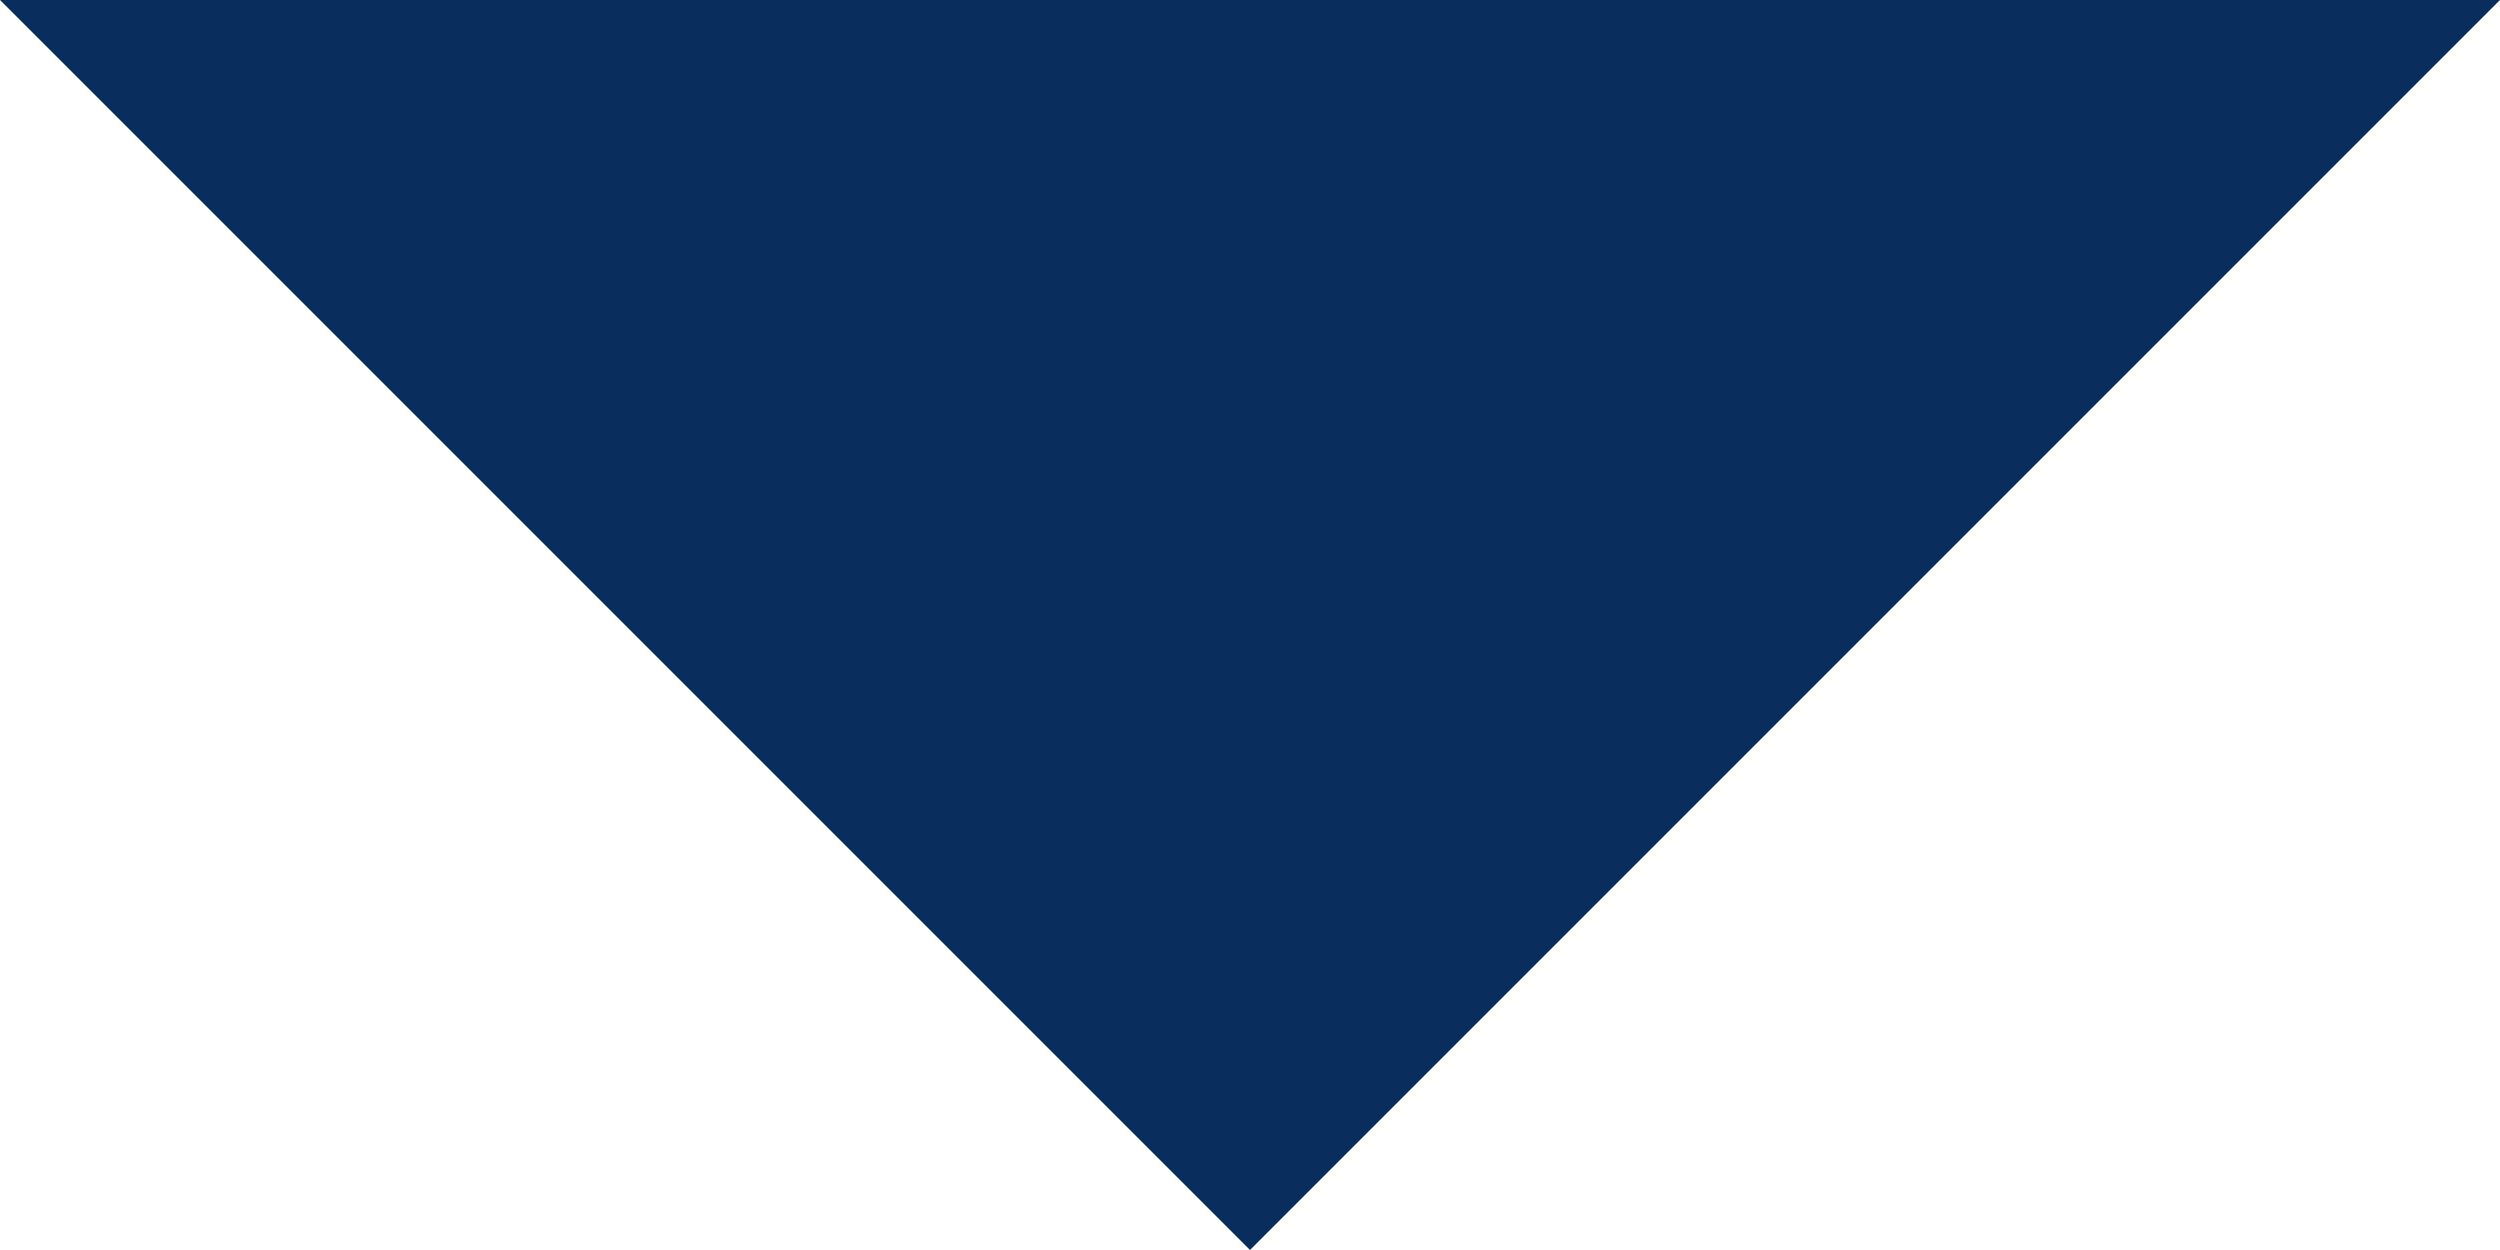 <?xml version="1.0" encoding="UTF-8"?>
<svg width="10px" height="5px" viewBox="0 0 10 5" version="1.1" xmlns="http://www.w3.org/2000/svg" xmlns:xlink="http://www.w3.org/1999/xlink">
    <!-- Generator: Sketch 53.2 (72643) - https://sketchapp.com -->
    <title>Triangle</title>
    <desc>Created with Sketch.</desc>
    <g id="Symbols" stroke="none" stroke-width="1" fill="none" fill-rule="evenodd">
        <g id="header" transform="translate(-747, -18)" fill="#092D5D">
            <g id="Company">
                <g transform="translate(192, 0)">
                    <polygon id="Triangle" transform="translate(560, 20.5) scale(1, -1) translate(-560, -20.5) " points="560 18 565 23 555 23"></polygon>
                </g>
            </g>
        </g>
    </g>
</svg>